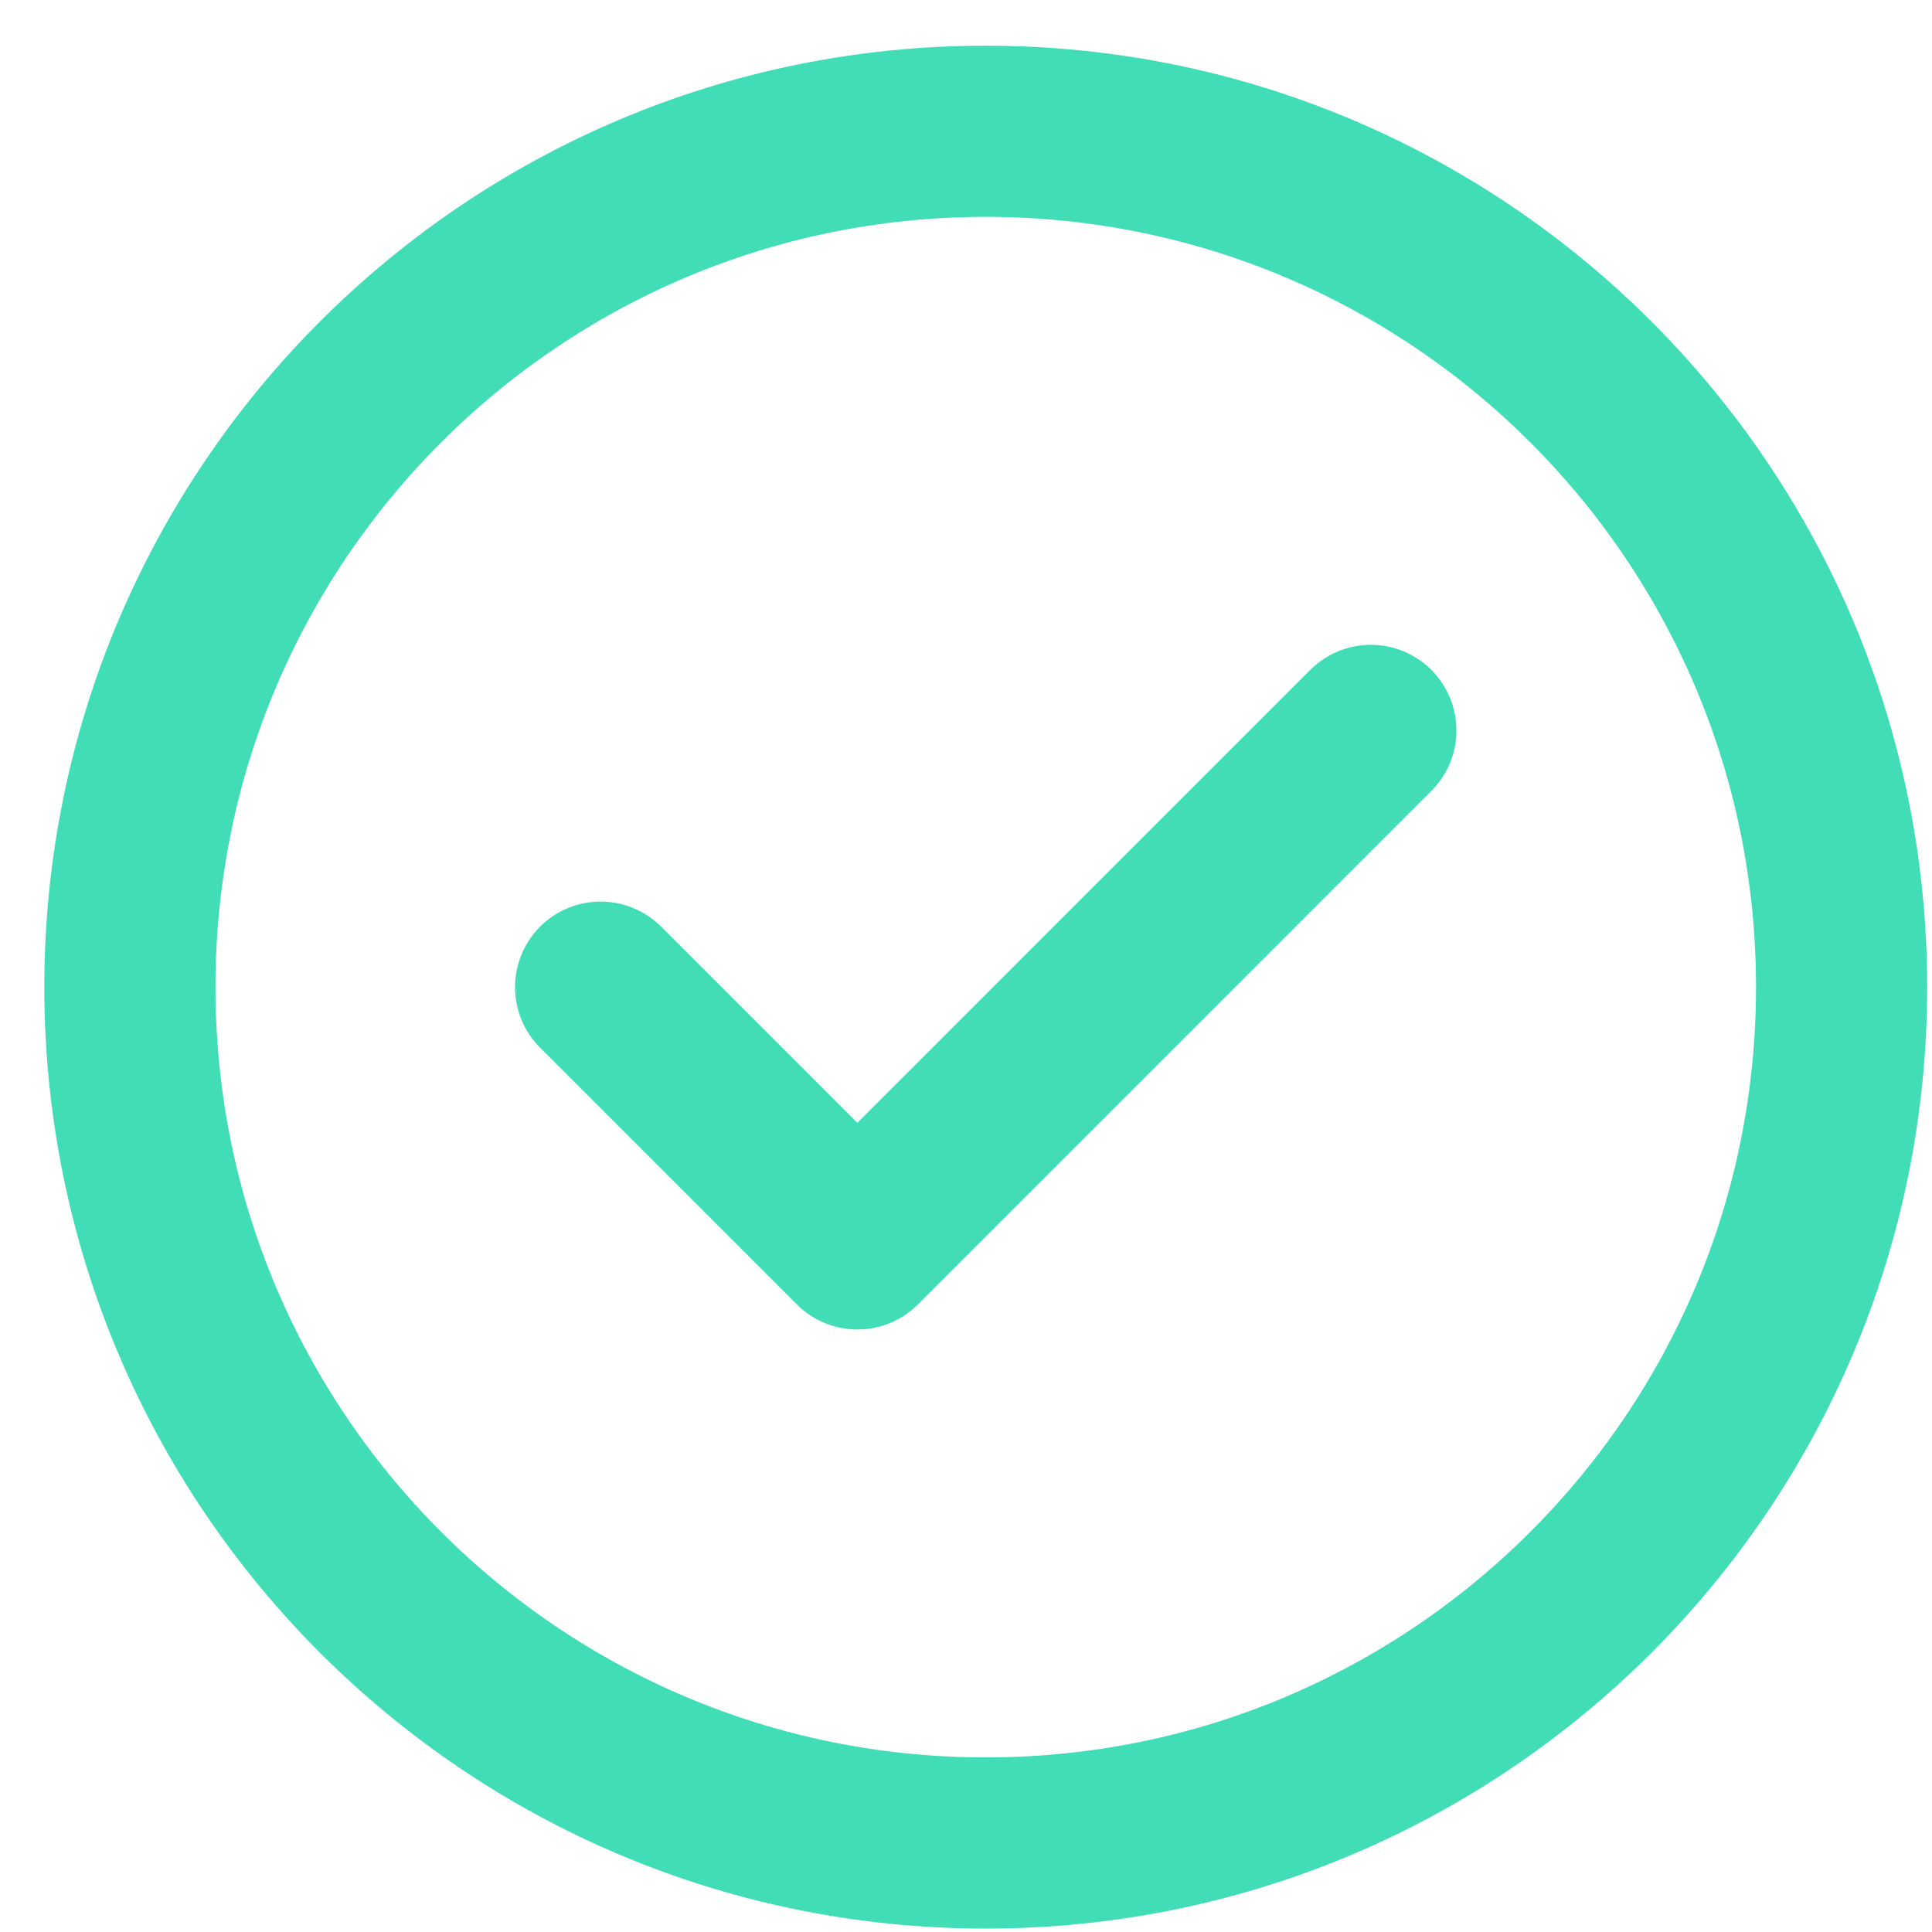 <svg width="39" height="39" viewBox="0 0 39 39" fill="none" xmlns="http://www.w3.org/2000/svg">
<path d="M12.124 19.927L17.307 25.11L27.672 14.744M37.175 19.927C37.175 29.468 29.439 37.203 19.898 37.203C10.357 37.203 2.622 29.468 2.622 19.927C2.622 10.385 10.357 2.65 19.898 2.65C29.439 2.65 37.175 10.385 37.175 19.927Z" stroke="#40DDB6" stroke-width="3.455" stroke-linecap="round" stroke-linejoin="round"/>
</svg>
